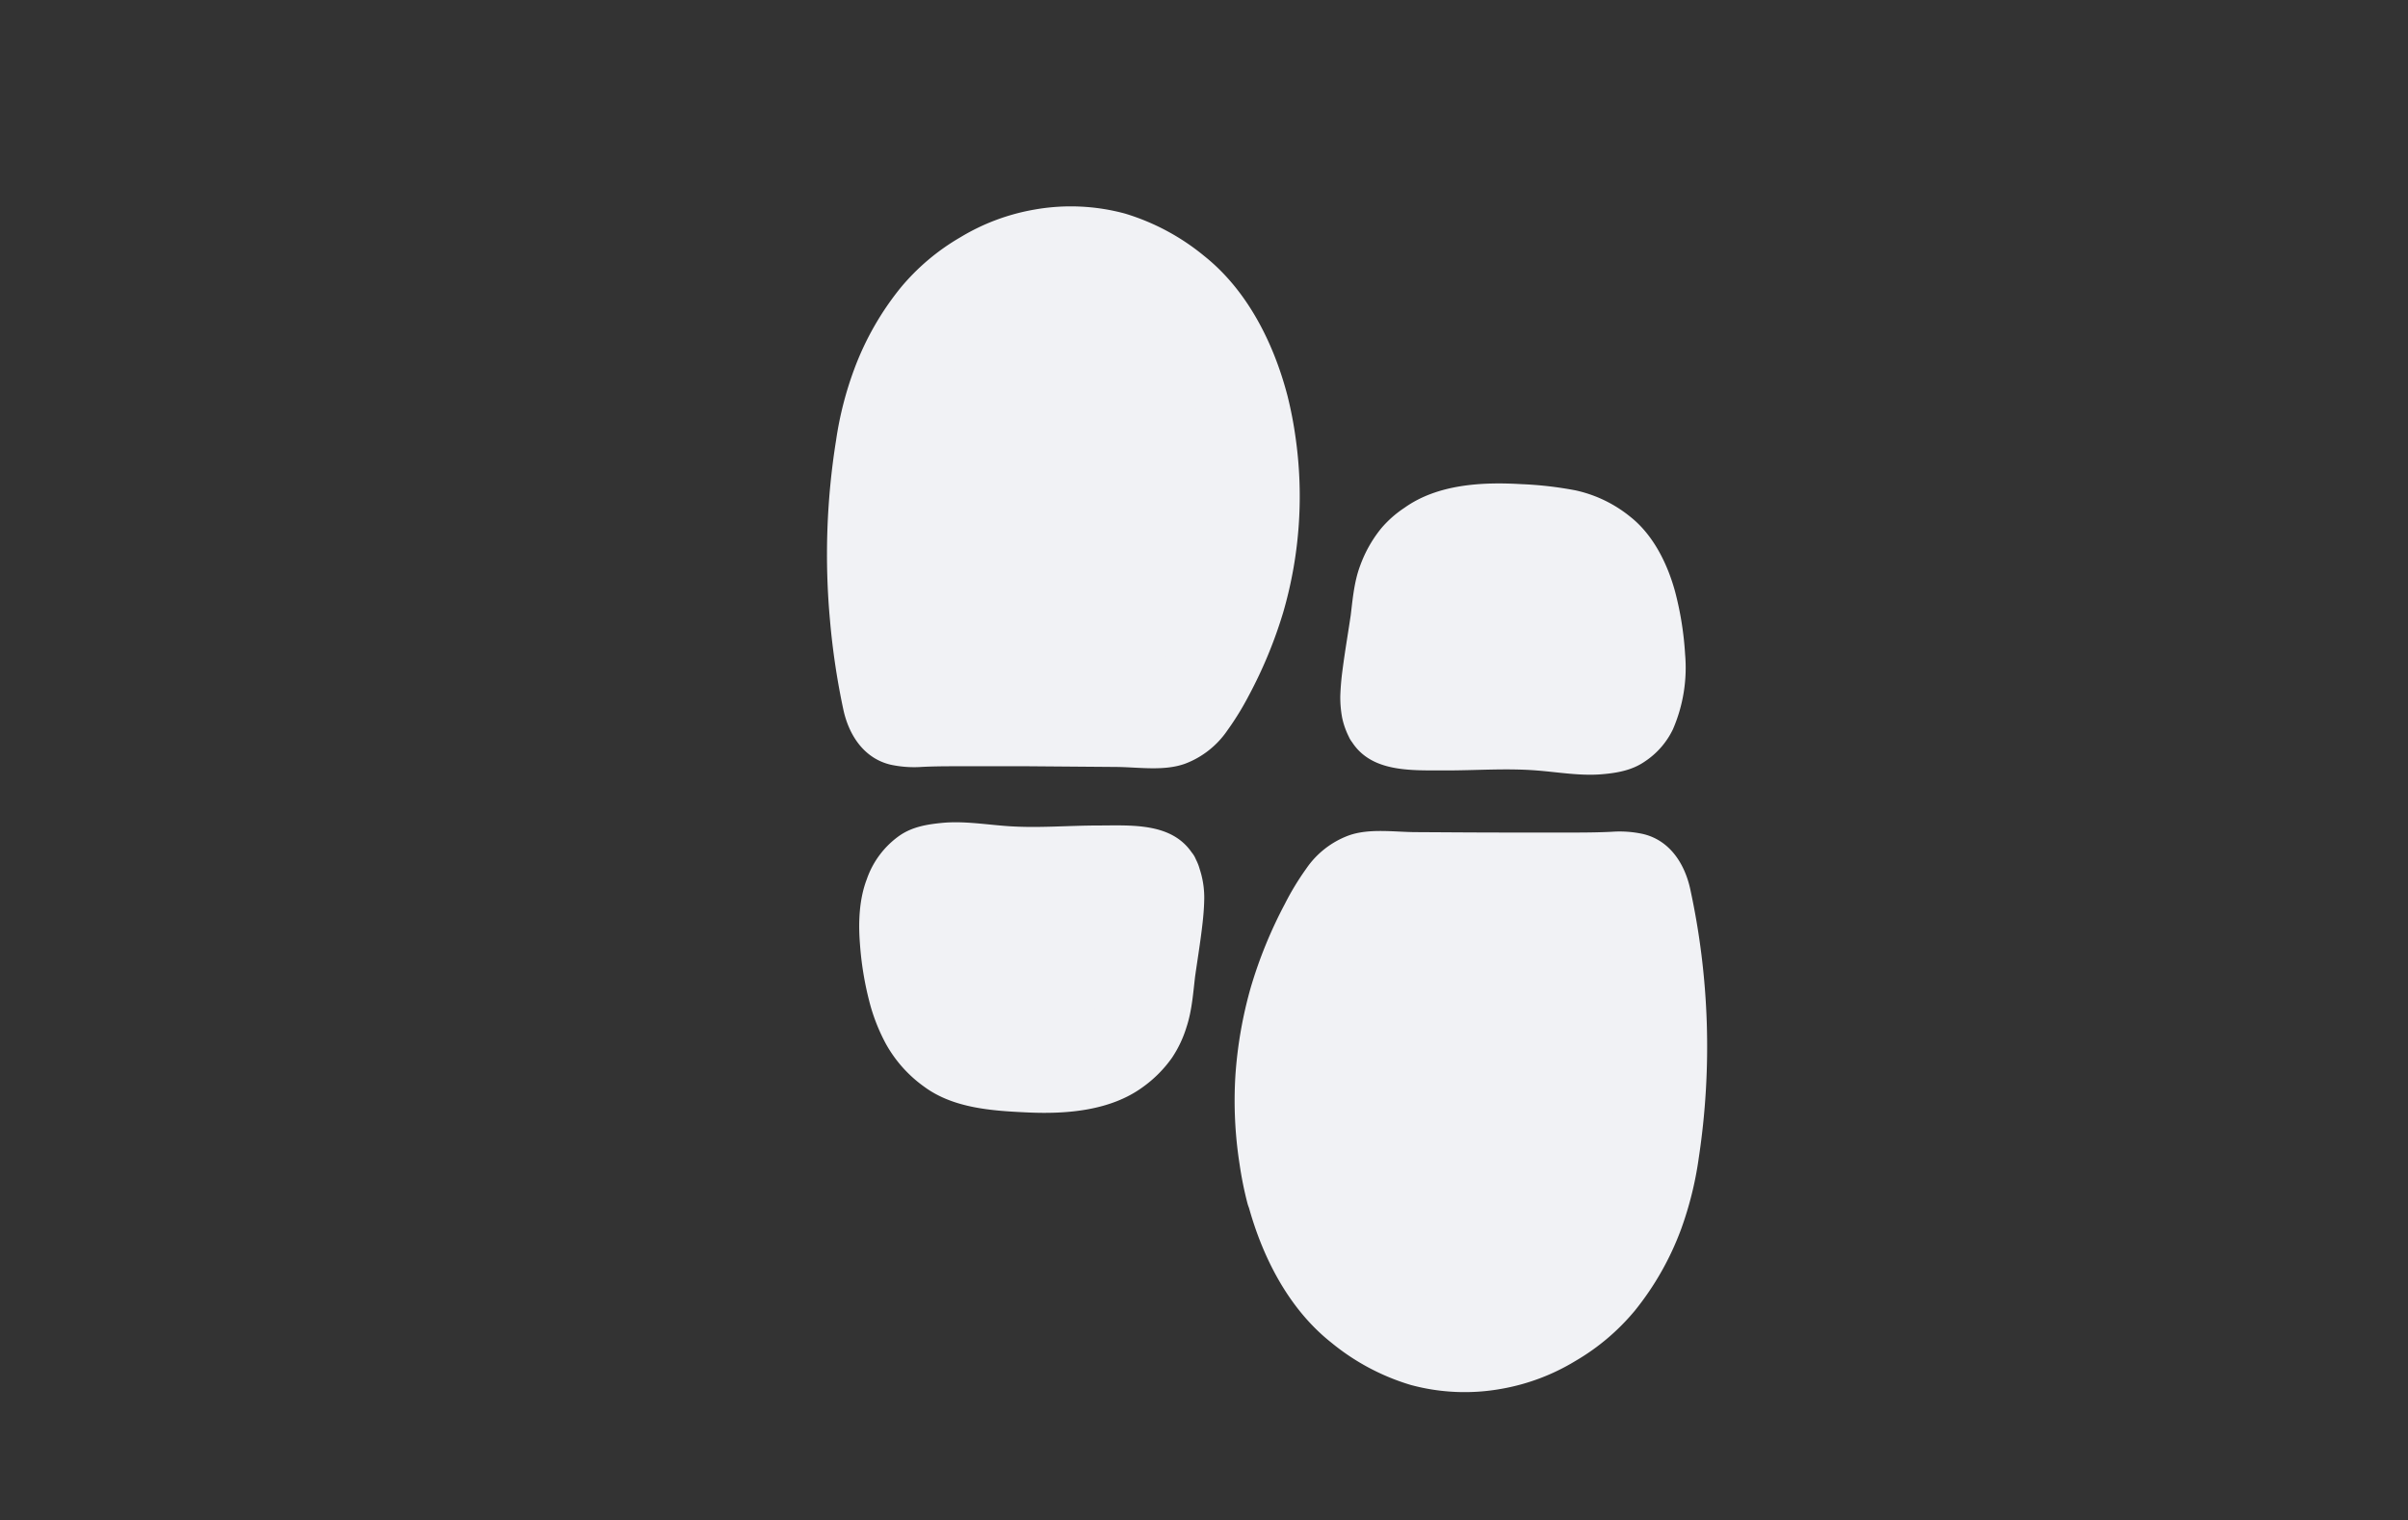 <svg xmlns="http://www.w3.org/2000/svg" viewBox="0 0 478.1 301.82"><rect x="0" y="0" width="478.1" height="301.82" fill="#333333" stroke="none"/><defs><style>.cls-1{fill:#f1f2f5;}</style></defs><g id="Layer_1" data-name="Layer 1"><path class="cls-1" d="M246.91,81.21a72.17,72.17,0,0,1-4.55,47.73,70.08,70.08,0,0,1-6.1,10.94c-3,4.45-5.85,3.39-11.77,3.33-11.21-.12-22.42-.21-33.63-.21h-5.6c-7.5.44-8,.54-9.31-5.8a138.18,138.18,0,0,1-1.7-43.7c1.25-10.34,3.83-20.89,10.61-29.51s18.51-15,30.51-13.84a33.67,33.67,0,0,1,21.41,11C242,66.94,245.08,74,246.91,81.21Z"/><path class="cls-1" d="M238.15,83.62a76.13,76.13,0,0,1,1.53,7.91l-.33-2.41a71.93,71.93,0,0,1,0,19.11l.33-2.42a76.28,76.28,0,0,1-5.11,18.63l.91-2.17A65.17,65.17,0,0,1,228,135.86l1.42-1.84a9.15,9.15,0,0,1-1.63,1.66l1.84-1.42a6.73,6.73,0,0,1-1.28.73l2.17-.92a7,7,0,0,1-1.62.42l2.42-.32c-2.73.34-5.58,0-8.32-.06L210.65,134q-11.15-.09-22.29-.09c-2.84,0-5.81.44-8.63.1l2.42.32a4.88,4.88,0,0,1-1.14-.28l2.17.91a3,3,0,0,1-.62-.36l1.83,1.42a3.5,3.5,0,0,1-.5-.52l1.42,1.84a4.64,4.64,0,0,1-.49-.87l.91,2.17a22.2,22.2,0,0,1-1.11-4.33q-.8-4-1.35-8.1l.33,2.42a138.78,138.78,0,0,1-.06-36.76l-.32,2.41a71.74,71.74,0,0,1,4.47-17.67l-.91,2.17a45.31,45.31,0,0,1,5.65-9.86L191,70.76a37.88,37.88,0,0,1,6.74-6.71l-1.84,1.42a39.48,39.48,0,0,1,8.45-4.93l-2.17.92A35.62,35.62,0,0,1,211,59.05l-2.42.33a31.36,31.36,0,0,1,8,0l-2.41-.33a33.18,33.18,0,0,1,8.17,2.27l-2.17-.91a36.15,36.15,0,0,1,7.5,4.4l-1.84-1.42a36.69,36.69,0,0,1,6.45,6.49L230.87,68a44.43,44.43,0,0,1,5.45,9.48l-.92-2.17a61.66,61.66,0,0,1,2.75,8.27c1.18,4.6,6.56,7.84,11.17,6.35a9.27,9.27,0,0,0,6.35-11.18c-2.71-10.48-7.91-21-16.52-27.88a45.33,45.33,0,0,0-15.76-8.46,41.18,41.18,0,0,0-18-.8,42.32,42.32,0,0,0-14.73,5.51,44.18,44.18,0,0,0-11.84,10,57.4,57.4,0,0,0-9.22,16.19A69,69,0,0,0,166,87.41a143.36,143.36,0,0,0-1.21,35.72A144.83,144.83,0,0,0,167.47,141c1.11,5,4.08,9.55,9.32,10.81a22.15,22.15,0,0,0,6.24.45c2.18-.11,4.35-.13,6.54-.13q7.32,0,14.65,0l17.55.14c4.34.05,9.44.87,13.59-.67A17.74,17.74,0,0,0,243.7,145a56.78,56.78,0,0,0,4.27-6.95,89.5,89.5,0,0,0,6.81-16.49,82.52,82.52,0,0,0,2.39-35.11,77.33,77.33,0,0,0-1.5-7.69c-1.16-4.61-6.58-7.83-11.18-6.34A9.25,9.25,0,0,0,238.15,83.62Z"/><path class="cls-1" d="M229.5,175c-1.23-2.55-4.61-2-9.43-2.06-5.8,0-11.6.15-17.4.23-4.41.06-14.44-1.8-18.23-.19-7.61,3.24-4.23,20.42-2.38,25.77,1.36,4,3.6,7.9,7.59,10.17,3.6,2,8.11,2.46,12.43,2.72a51.48,51.48,0,0,0,11.84-.31c3.89-.69,7.7-2.28,10.15-5,3-3.3,3.58-7.69,4.05-11.83.62-5.48,1.91-11.21,1.89-16.71A6.5,6.5,0,0,0,229.5,175Z"/><path class="cls-1" d="M237.34,170.45c-3.82-7.25-12.33-6.57-19.26-6.56-6,0-12,.55-17.93.13-4.36-.3-8.8-1.07-13.17-.64-3,.3-5.88.78-8.42,2.55a17.6,17.6,0,0,0-6.45,8.6c-1.54,4-1.71,8.63-1.37,12.87a63.62,63.62,0,0,0,2.1,12.32,37.4,37.4,0,0,0,3,7.43,25.83,25.83,0,0,0,7.58,8.55c5.83,4.34,13.56,4.84,20.56,5.16,7.75.36,16.52-.31,23-5.09A24.63,24.63,0,0,0,232.7,210a23.07,23.07,0,0,0,2.87-6.06c1.2-3.61,1.36-7.5,1.86-11.24l-.32,2.42c.54-4,1.23-8,1.67-12,.18-1.61.3-3.24.32-4.86a18.24,18.24,0,0,0-1.76-7.86c-.84-1.94-3.48-3.64-5.42-4.17a9.09,9.09,0,0,0-11.18,6.34l-.32,2.42a8.88,8.88,0,0,0,1.24,4.58l.11.27-.91-2.17a7.26,7.26,0,0,1,.32,1.3l-.33-2.41a36.56,36.56,0,0,1-.5,8.67l.33-2.42c-.63,4.55-1.29,9.1-1.88,13.65l.32-2.41a26.45,26.45,0,0,1-1.48,6.14l.91-2.17a14.29,14.29,0,0,1-1.79,3.1l1.42-1.84A13.82,13.82,0,0,1,216,201.5l1.84-1.42a18.2,18.2,0,0,1-3.4,2l2.17-.92a25.42,25.42,0,0,1-6.47,1.7l2.42-.32a63.54,63.54,0,0,1-15.22-.32l2.42.32a24.73,24.73,0,0,1-6.17-1.56l2.17.91a15.13,15.13,0,0,1-3.13-1.84l1.84,1.42a16.94,16.94,0,0,1-2.69-2.73l1.42,1.84a22.41,22.41,0,0,1-2.6-4.6l.92,2.17a42.61,42.61,0,0,1-2.61-10.44l.33,2.42a36.89,36.89,0,0,1-.22-9.27l-.32,2.42a16.11,16.11,0,0,1,1-3.88l-.92,2.17a10.13,10.13,0,0,1,1.09-2l-1.42,1.84a8,8,0,0,1,1.19-1.21l-1.84,1.42a6.46,6.46,0,0,1,1.3-.75l-2.17.91a8.5,8.5,0,0,1,2-.5l-2.41.33c5.37-.67,10.74.69,16.11.68,4.26,0,8.52-.18,12.79-.22,2.06,0,4.13,0,6.2,0a37.11,37.11,0,0,1,4.72.11l-2.41-.33a7.31,7.31,0,0,1,1.53.39l-2.17-.92a4.46,4.46,0,0,1,.82.47l-1.84-1.43a5.66,5.66,0,0,1,.49.49L221.27,179a5,5,0,0,1,.39.62,9.16,9.16,0,0,0,12.43,3.26A9.28,9.28,0,0,0,237.34,170.45Z"/><path class="cls-1" d="M256.41,236.39a72.17,72.17,0,0,1,4.31-47.75,71.25,71.25,0,0,1,6-11c3-4.46,5.83-3.4,11.75-3.37,11.21.08,22.42.14,33.63.1h5.6c7.5-.47,8-.58,9.34,5.77a139.79,139.79,0,0,1,2.22,14.78,138.31,138.31,0,0,1-.3,28.91c-1.21,10.34-3.73,20.9-10.46,29.54s-18.44,15-30.45,13.95a33.72,33.72,0,0,1-21.47-10.92C261.35,250.64,258.28,243.57,256.41,236.39Z"/><path class="cls-1" d="M265.17,234a72,72,0,0,1-1.63-8.35l.32,2.42a72.92,72.92,0,0,1,0-18.67l-.33,2.41a76,76,0,0,1,5.2-19.06l-.92,2.17A65.39,65.39,0,0,1,275,181.7l-1.42,1.84a9.8,9.8,0,0,1,1.62-1.66l-1.83,1.42a6.2,6.2,0,0,1,1.27-.74l-2.17.92a7.59,7.59,0,0,1,1.62-.43l-2.42.33c2.73-.36,5.59,0,8.32,0l12.37.07q11.14,0,22.28,0c2.84,0,5.81-.45,8.63-.12l-2.41-.33a4.94,4.94,0,0,1,1.13.29l-2.17-.92a3.55,3.55,0,0,1,.63.36l-1.84-1.42a3.58,3.58,0,0,1,.51.52L317.71,180a5.19,5.19,0,0,1,.57,1l-.92-2.17a28.3,28.3,0,0,1,1.21,4.88c.54,2.76,1,5.54,1.37,8.33l-.32-2.41a138.47,138.47,0,0,1,.05,36.21l.32-2.41a70.39,70.39,0,0,1-4.49,17.66l.91-2.17a44.88,44.88,0,0,1-5.71,9.83l1.42-1.83a37.81,37.81,0,0,1-6.44,6.39l1.84-1.42a38.94,38.94,0,0,1-8.42,4.95l2.17-.91a36,36,0,0,1-8.77,2.43l2.42-.32a32.29,32.29,0,0,1-8,0l2.41.32a33.19,33.19,0,0,1-8.18-2.24l2.17.91a36,36,0,0,1-7.52-4.38l1.84,1.42a36.74,36.74,0,0,1-6.49-6.46l1.42,1.84a44.61,44.61,0,0,1-5.65-9.85l.91,2.17a62.05,62.05,0,0,1-2.62-7.87c-1.21-4.6-6.54-7.85-11.17-6.35a9.26,9.26,0,0,0-6.35,11.18c2.76,10.47,8,21,16.64,27.83a45.18,45.18,0,0,0,15.79,8.41,41,41,0,0,0,18,.76,42.3,42.3,0,0,0,14.71-5.55,44.25,44.25,0,0,0,11.79-10A57.41,57.41,0,0,0,333.79,244a69.64,69.64,0,0,0,3.49-14.09,147.36,147.36,0,0,0-1.72-53.54c-1.13-5-4.09-9.55-9.34-10.79a21.74,21.74,0,0,0-6.23-.44c-2.19.11-4.36.14-6.55.15q-7.32,0-14.64,0c-5.86,0-11.71-.05-17.56-.08-4.33,0-9.44-.84-13.59.71a17.6,17.6,0,0,0-8.32,6.57,53.75,53.75,0,0,0-4.24,7,89.32,89.32,0,0,0-6.74,16.5,84.74,84.74,0,0,0-3.07,17.59,81.59,81.59,0,0,0,.83,17.53,72.15,72.15,0,0,0,1.54,7.69c1.18,4.6,6.56,7.83,11.18,6.34A9.25,9.25,0,0,0,265.17,234Z"/><path class="cls-1" d="M275.69,141.72c1.21,2.56,4.59,2.06,9.41,2.14,5.8.09,11.6-.06,17.4-.09,4.41,0,14.43,1.9,18.23.32,7.65-3.18,4.46-20.38,2.67-25.75-1.32-4-3.52-7.92-7.48-10.23-3.57-2.07-8.07-2.52-12.39-2.81a51,51,0,0,0-11.85.22c-3.89.65-7.72,2.22-10.2,4.9-3,3.27-3.67,7.66-4.18,11.8-.69,5.47-2,11.19-2.09,16.69A6.55,6.55,0,0,0,275.69,141.72Z"/><path class="cls-1" d="M267.85,146.31c3.74,7.26,12.35,6.6,19.24,6.65,6,0,12-.46,17.93,0,4.31.33,8.7,1.12,13,.76,3-.25,6-.76,8.56-2.54a15.9,15.9,0,0,0,5.58-6.4,30.74,30.74,0,0,0,2.41-14.9,63.55,63.55,0,0,0-2-12.47c-1.49-5.45-4.29-11.15-8.78-14.73a26,26,0,0,0-11-5.33,73,73,0,0,0-10.74-1.23c-7.76-.46-16.61,0-23.19,4.69a21.81,21.81,0,0,0-4.63,4.09,25.54,25.54,0,0,0-4.17,7.39c-1.3,3.44-1.53,7.23-2,10.83l.33-2.42c-.58,4.15-1.32,8.26-1.85,12.41a51.07,51.07,0,0,0-.43,5.1,22,22,0,0,0,.38,4.34,15.71,15.71,0,0,0,1.33,3.75c.82,1.94,3.5,3.64,5.43,4.17a9.3,9.3,0,0,0,7-.91,9.18,9.18,0,0,0,4.17-5.43l.33-2.42a9.07,9.07,0,0,0-1.24-4.58l-.12-.27.92,2.17a6.55,6.55,0,0,1-.3-1.31l.32,2.42a34.53,34.53,0,0,1,.47-7.73l-.33,2.41c.64-4.59,1.42-9.15,2-13.75l-.33,2.42a27.76,27.76,0,0,1,1.72-7.08l-.92,2.17a15.47,15.47,0,0,1,1.55-2.67l-1.42,1.84a13.74,13.74,0,0,1,2.17-2.21L287.46,117a17.7,17.7,0,0,1,3.72-2.16l-2.17.91a25.59,25.59,0,0,1,6-1.59l-2.41.33a61.79,61.79,0,0,1,15.25.32l-2.42-.32a26.47,26.47,0,0,1,6.2,1.5l-2.17-.91a15.55,15.55,0,0,1,3.18,1.79l-1.84-1.42a15.86,15.86,0,0,1,2.74,2.69l-1.42-1.84a21.19,21.19,0,0,1,2.63,4.57l-.91-2.17a41.59,41.59,0,0,1,2.56,10.26l-.33-2.42a37.12,37.12,0,0,1,.18,9.82l.33-2.42a16.8,16.8,0,0,1-1,3.88l.91-2.17a9.55,9.55,0,0,1-1.11,1.94l1.42-1.84a7.17,7.17,0,0,1-1.2,1.2l1.83-1.42a6.46,6.46,0,0,1-1.3.75l2.17-.92a8.68,8.68,0,0,1-2,.49l2.42-.33c-5.38.63-10.74-.78-16.11-.81-4.26,0-8.52.11-12.78.12-2.07,0-4.14,0-6.21,0a37.16,37.16,0,0,1-4.72-.14l2.41.32a7.31,7.31,0,0,1-1.53-.39l2.17.91a4,4,0,0,1-.8-.47l1.84,1.42a3.24,3.24,0,0,1-.49-.49l1.42,1.84a4,4,0,0,1-.38-.62c-2.18-4.24-8.46-5.82-12.43-3.26A9.29,9.29,0,0,0,267.85,146.31Z"/></g></svg>